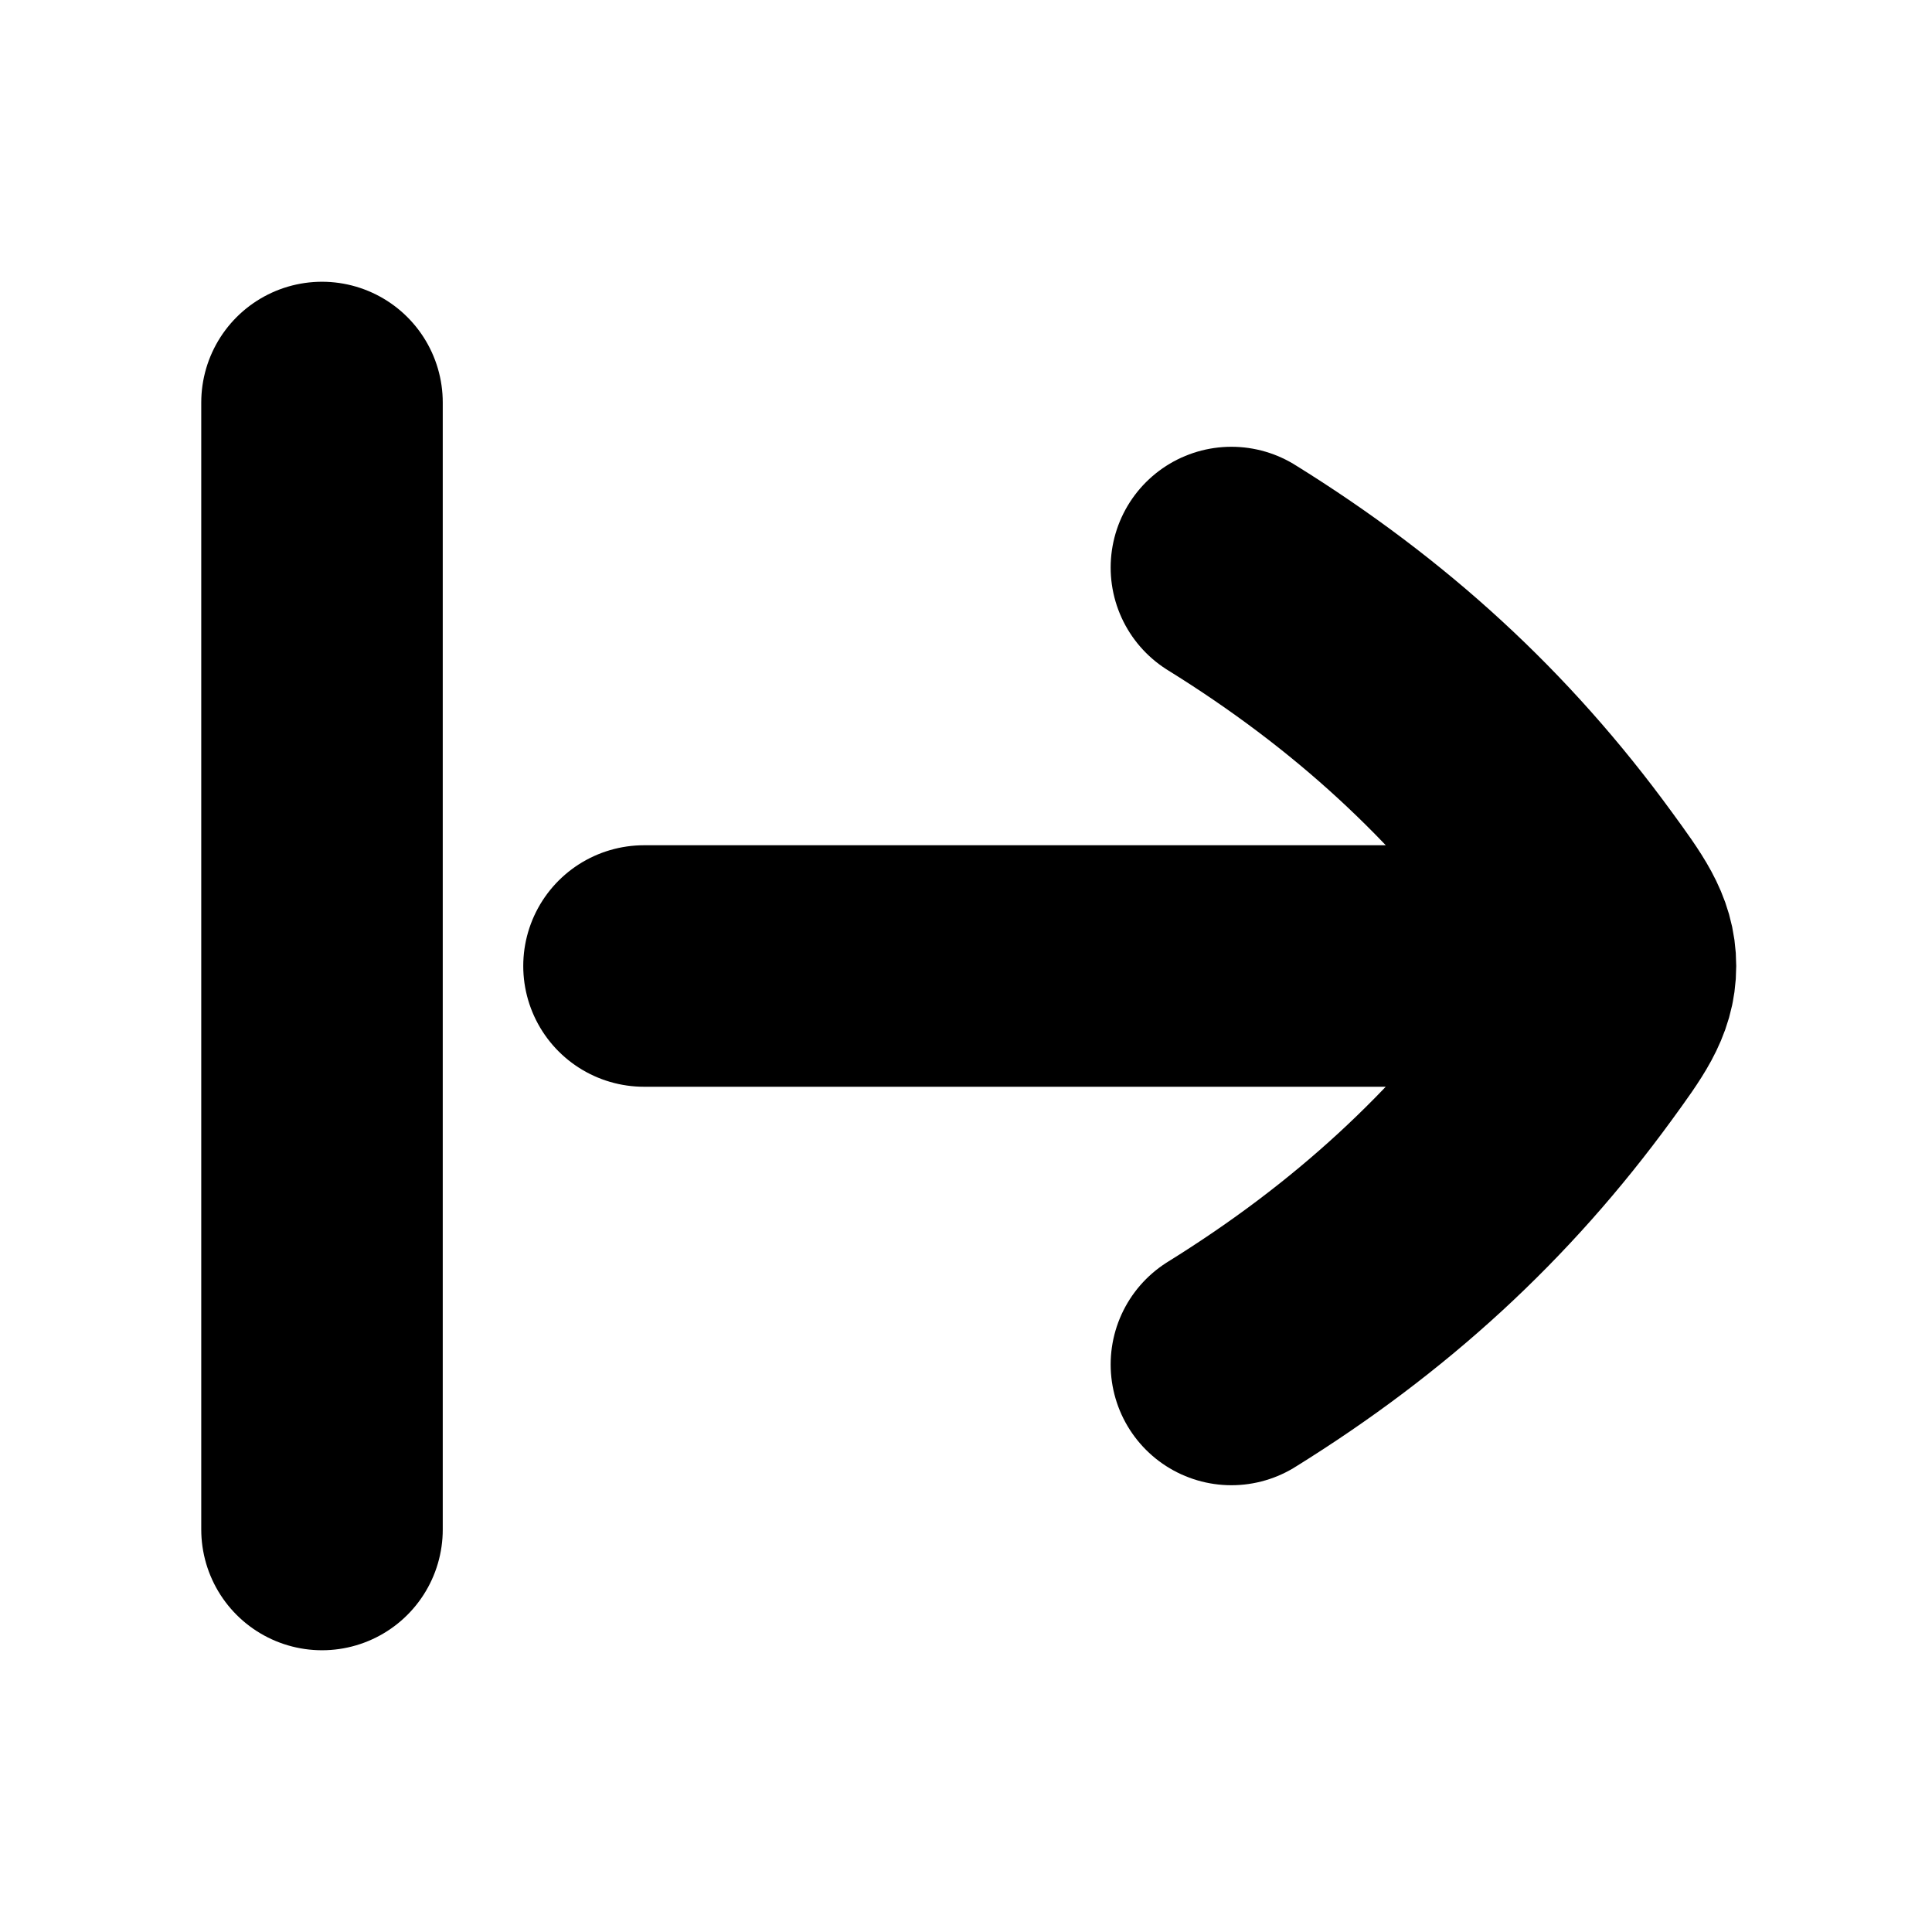 <svg width="24" height="24" viewBox="0 0 24 24" fill="none" xmlns="http://www.w3.org/2000/svg">
    <path d="M15.297 16.95C17.024 15.878 18.399 14.616 19.555 13.03C19.897 12.56 20.068 12.325 20.068 12C20.068 11.674 19.897 11.439 19.555 10.97C18.398 9.383 17.024 8.121 15.297 7.05M20 12C15.313 12 12.686 12 8 12M4 5L4 19" stroke="currentColor" stroke-width="3" stroke-linecap="round" stroke-linejoin="round"/>
</svg>
